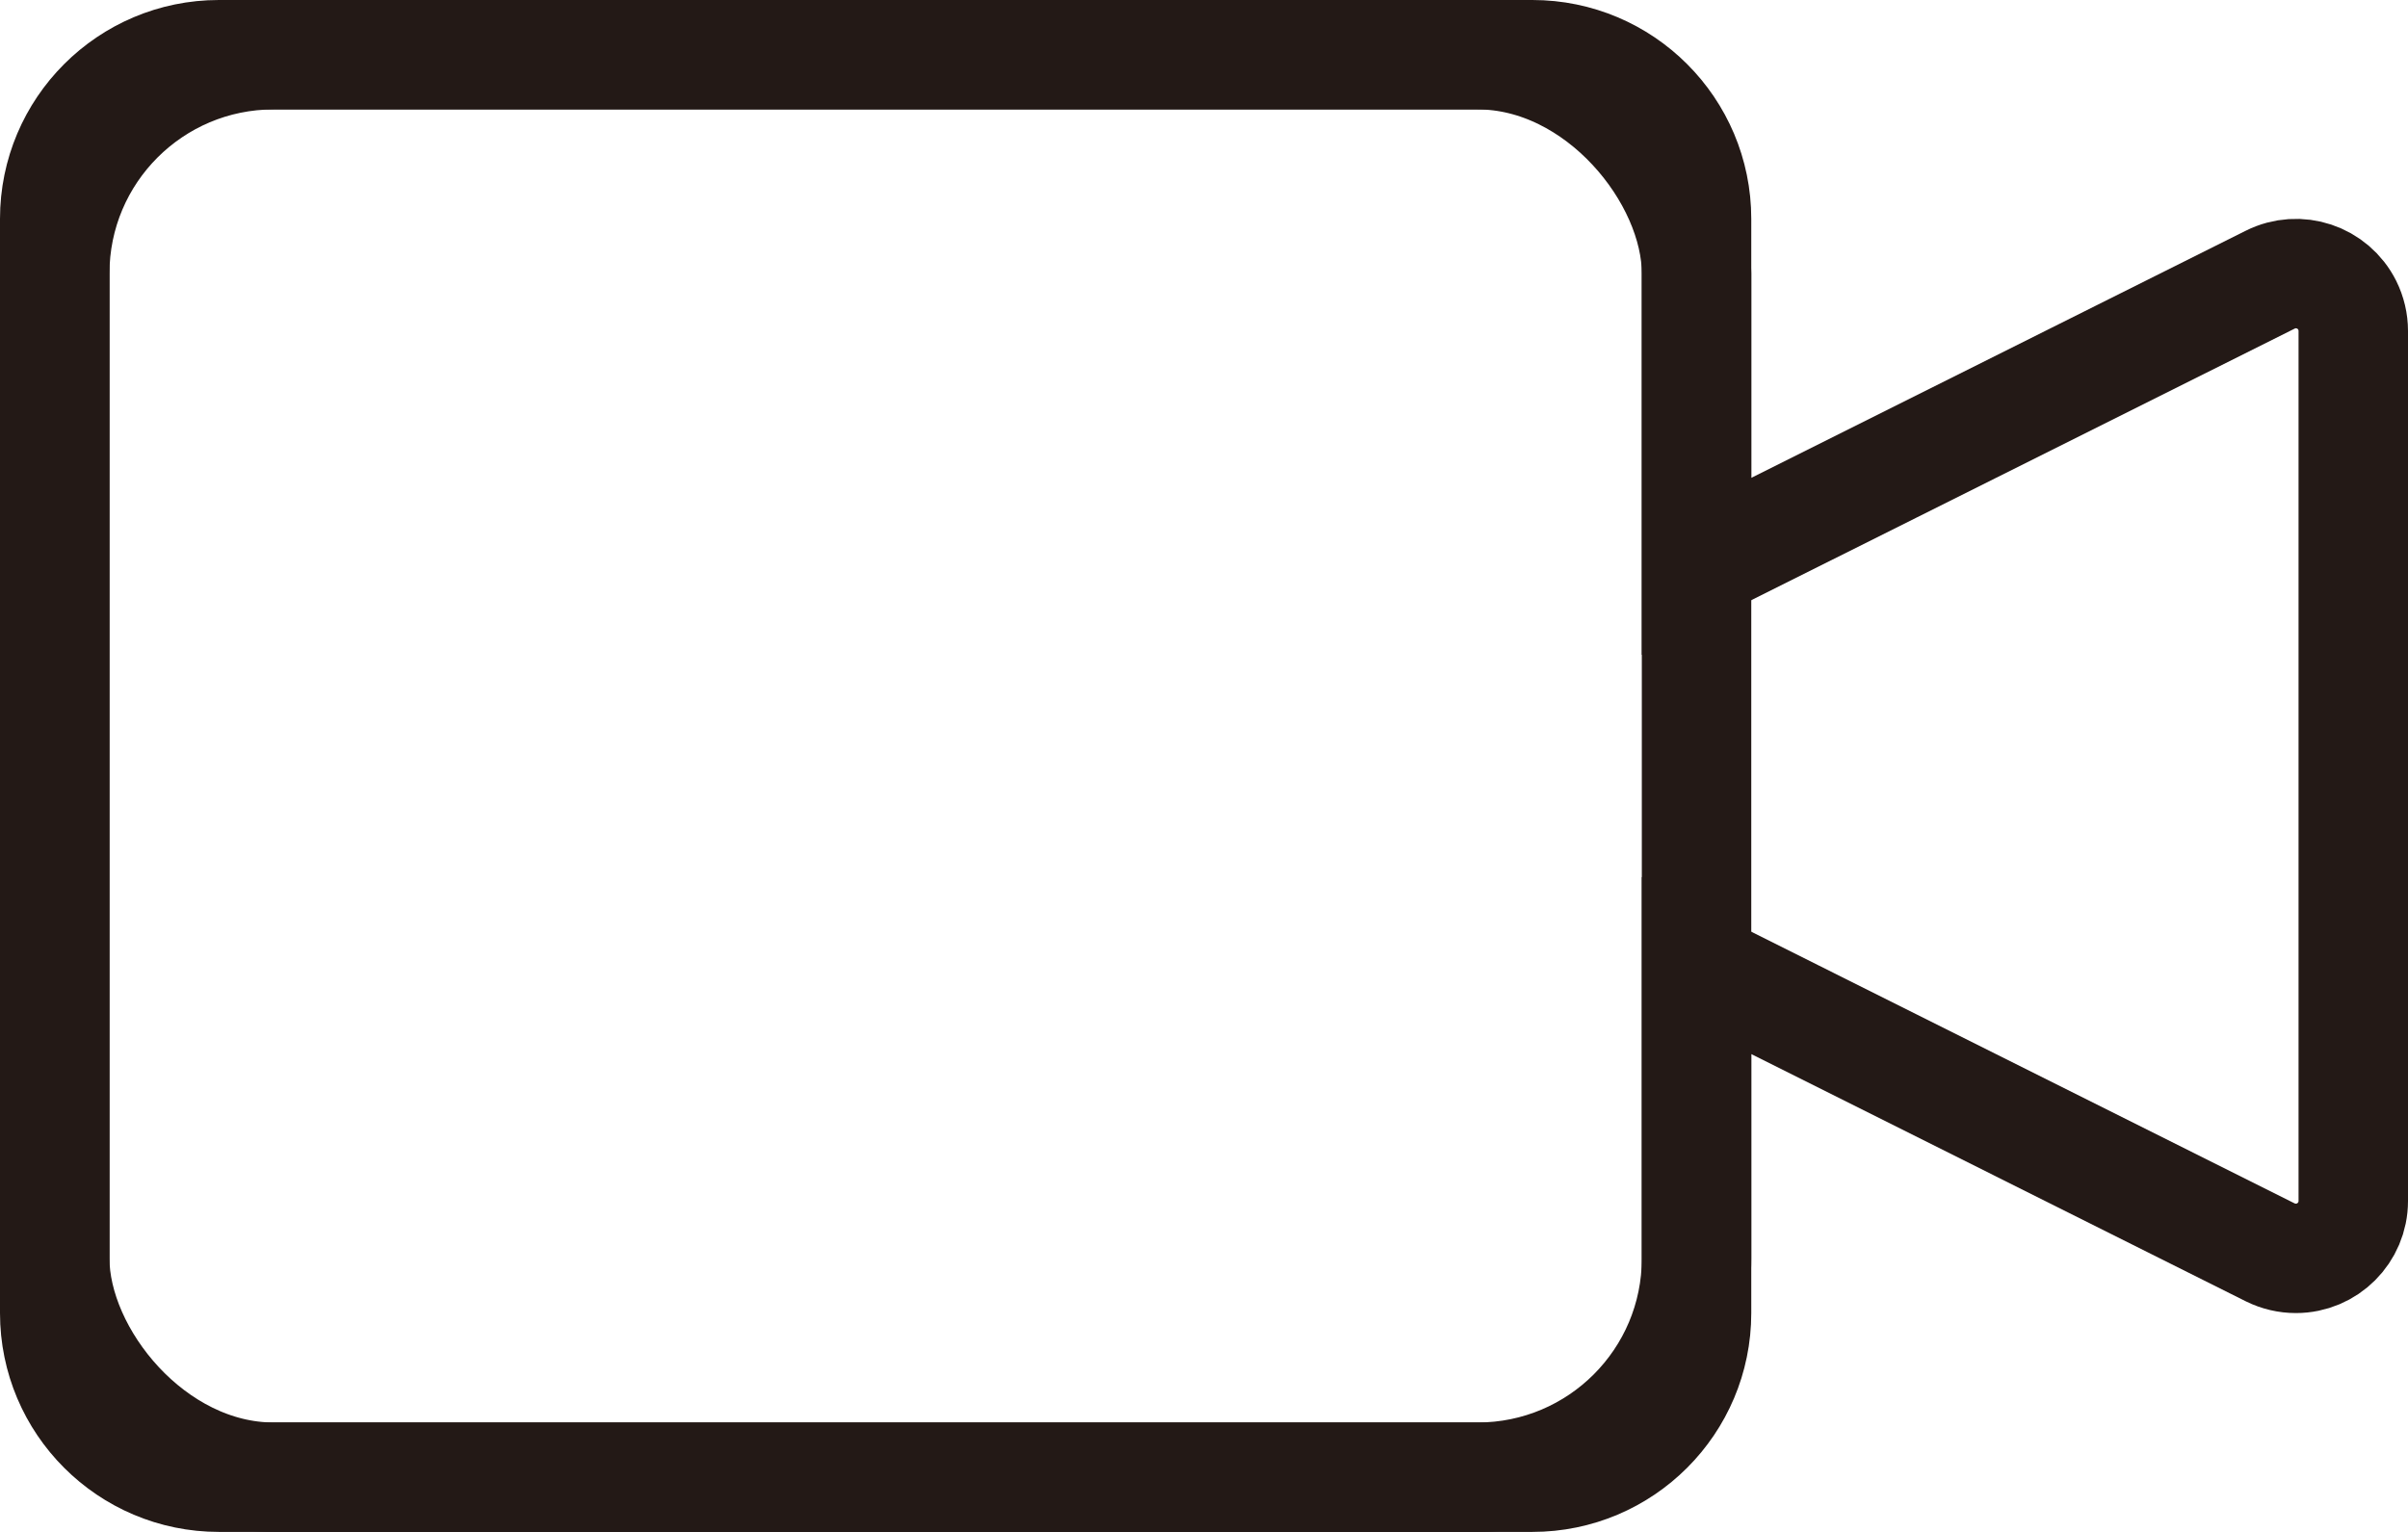 <?xml version="1.0" encoding="UTF-8"?>
<svg height="14px" version="1.1" viewBox="0 0 22 14" width="22px" xmlns="http://www.w3.org/2000/svg"
>
  <!-- Generator: Sketch 52.3 (67297) - http://www.bohemiancoding.com/sketch -->
  <title>icon/video</title>
  <desc>Created with Sketch.</desc>
  <g fill="none" fill-rule="evenodd" id="Page-1" stroke="none" stroke-width="1">
    <g id="商品列表" stroke="#231916" transform="translate(-903, -1423)">
      <g id="icon/video" transform="translate(903, 1423)">
        <g>
          <g>
            <rect height="13" id="Rectangle" rx="2" width="15" x="0.5" y="0.5"></rect>
            <path
              d="M20.741,2.556 L15.5,5.176 L15.5,2 C15.5,1.172 14.828,0.5 14,0.5 L2,0.5 C1.172,0.5 0.5,1.172 0.5,2 L0.5,12 C0.5,12.828 1.172,13.5 2,13.5 L14,13.5 C14.828,13.5 15.5,12.828 15.5,12 L15.5,8.824 L20.741,11.445 C20.814,11.481 20.894,11.5 20.976,11.5 C21.265,11.5 21.5,11.265 21.5,10.976 L21.5,3.024 C21.5,2.943 21.481,2.863 21.445,2.79 C21.315,2.531 21,2.426 20.741,2.556 Z"
              id="Triangle-2"></path>
          </g>
        </g>
      </g>
    </g>
  </g>
</svg>